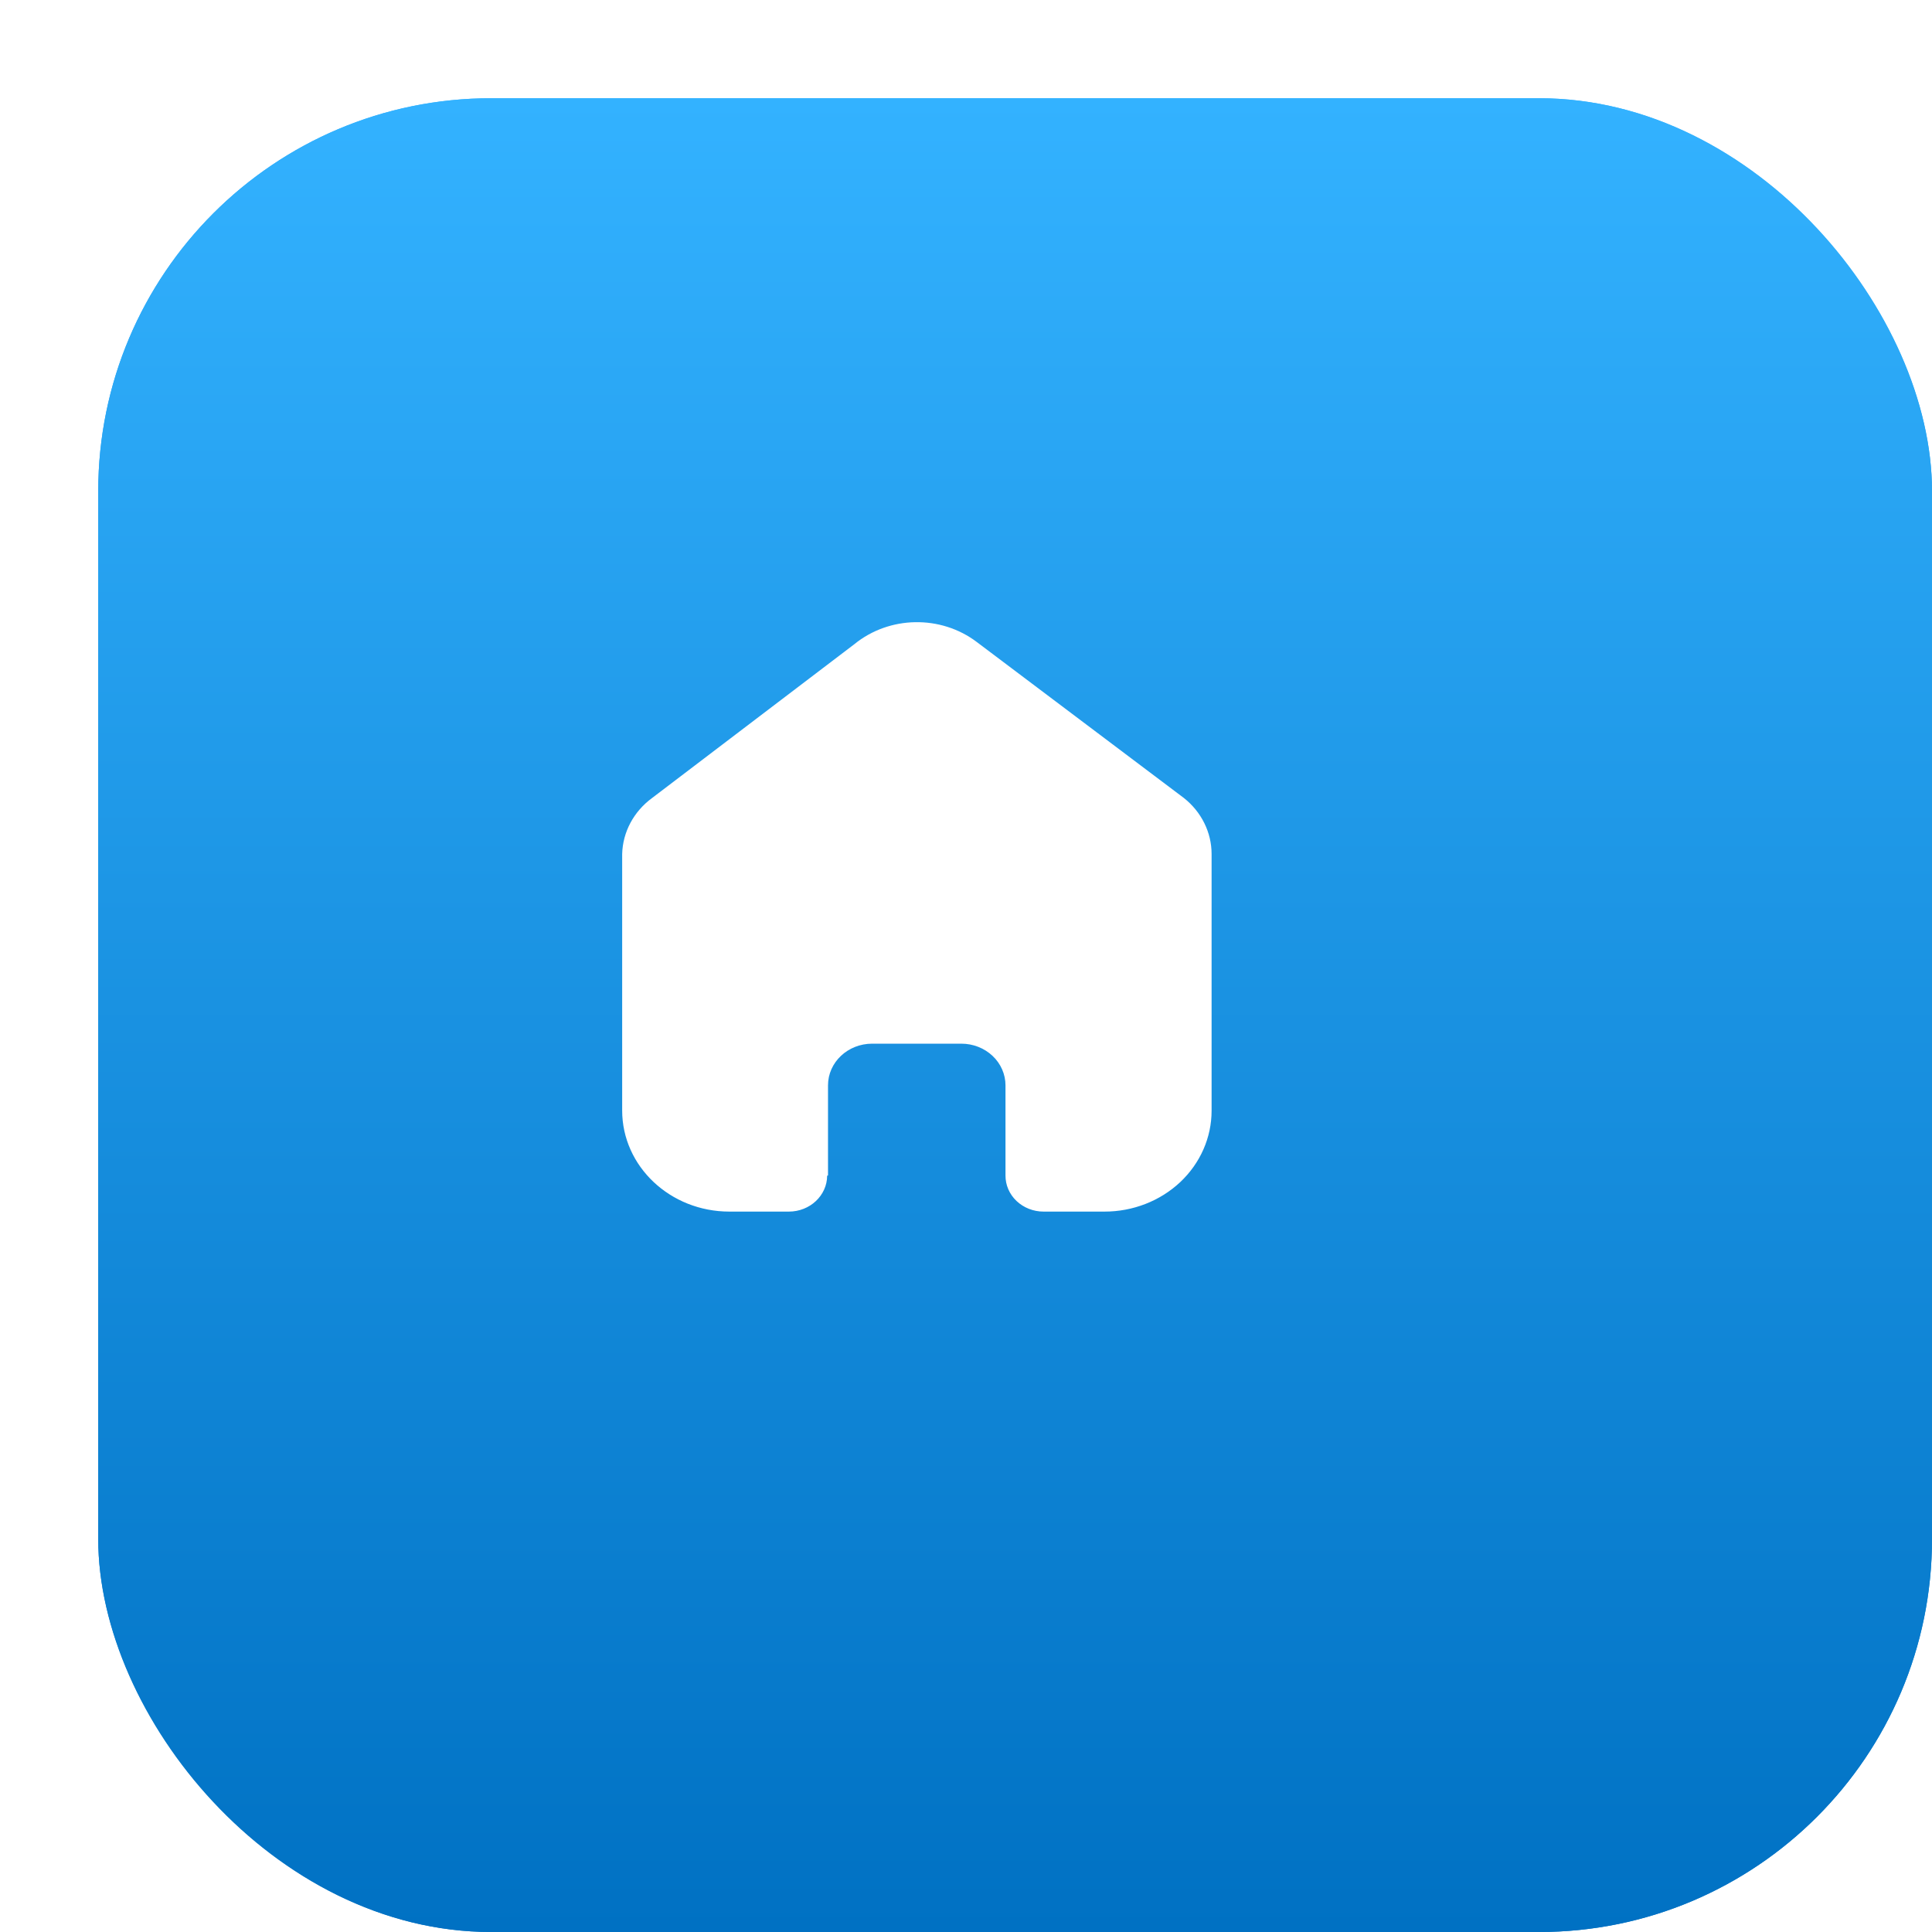 <svg width="59" height="59" viewBox="0 0 59 59" fill="none" xmlns="http://www.w3.org/2000/svg">
<g filter="url(#filter0_d_148_1157)">
<rect width="56" height="56" rx="12" fill="url(#paint0_linear_148_1157)"/>
<rect x="0.5" y="0.5" width="55" height="55" rx="11.5" stroke="url(#paint1_linear_148_1157)"/>
</g>
<path d="M25.286 35.896V33.144C25.286 32.442 25.889 31.872 26.634 31.872H29.357C29.715 31.872 30.058 32.006 30.311 32.245C30.564 32.483 30.706 32.807 30.706 33.144V35.896C30.704 36.188 30.825 36.469 31.043 36.676C31.262 36.883 31.558 37 31.868 37H33.726C34.593 37.002 35.426 36.678 36.041 36.101C36.655 35.523 37 34.738 37 33.92V26.08C37 25.419 36.689 24.792 36.152 24.368L29.832 19.608C28.733 18.774 27.158 18.801 26.091 19.672L19.916 24.368C19.353 24.78 19.017 25.409 19 26.08V33.912C19 35.617 20.466 37 22.274 37H24.09C24.733 37 25.256 36.511 25.26 35.904L25.286 35.896Z" fill="white"/>
<defs>
<filter id="filter0_d_148_1157" x="0" y="0" width="59" height="59" filterUnits="userSpaceOnUse" color-interpolation-filters="sRGB">
<feFlood flood-opacity="0" result="BackgroundImageFix"/>
<feColorMatrix in="SourceAlpha" type="matrix" values="0 0 0 0 0 0 0 0 0 0 0 0 0 0 0 0 0 0 127 0" result="hardAlpha"/>
<feOffset dx="3" dy="3"/>
<feColorMatrix type="matrix" values="0 0 0 0 0 0 0 0 0 0.537 0 0 0 0 0.867 0 0 0 0.4 0"/>
<feBlend mode="normal" in2="BackgroundImageFix" result="effect1_dropShadow_148_1157"/>
<feBlend mode="normal" in="SourceGraphic" in2="effect1_dropShadow_148_1157" result="shape"/>
</filter>
<linearGradient id="paint0_linear_148_1157" x1="28" y1="56" x2="28" y2="0" gradientUnits="userSpaceOnUse">
<stop stop-color="#0071C3"/>
<stop offset="1" stop-color="#33B2FF"/>
</linearGradient>
<linearGradient id="paint1_linear_148_1157" x1="28" y1="56" x2="28" y2="0" gradientUnits="userSpaceOnUse">
<stop stop-color="#0071C3"/>
<stop offset="1" stop-color="#33B2FF"/>
</linearGradient>
</defs>
</svg>
